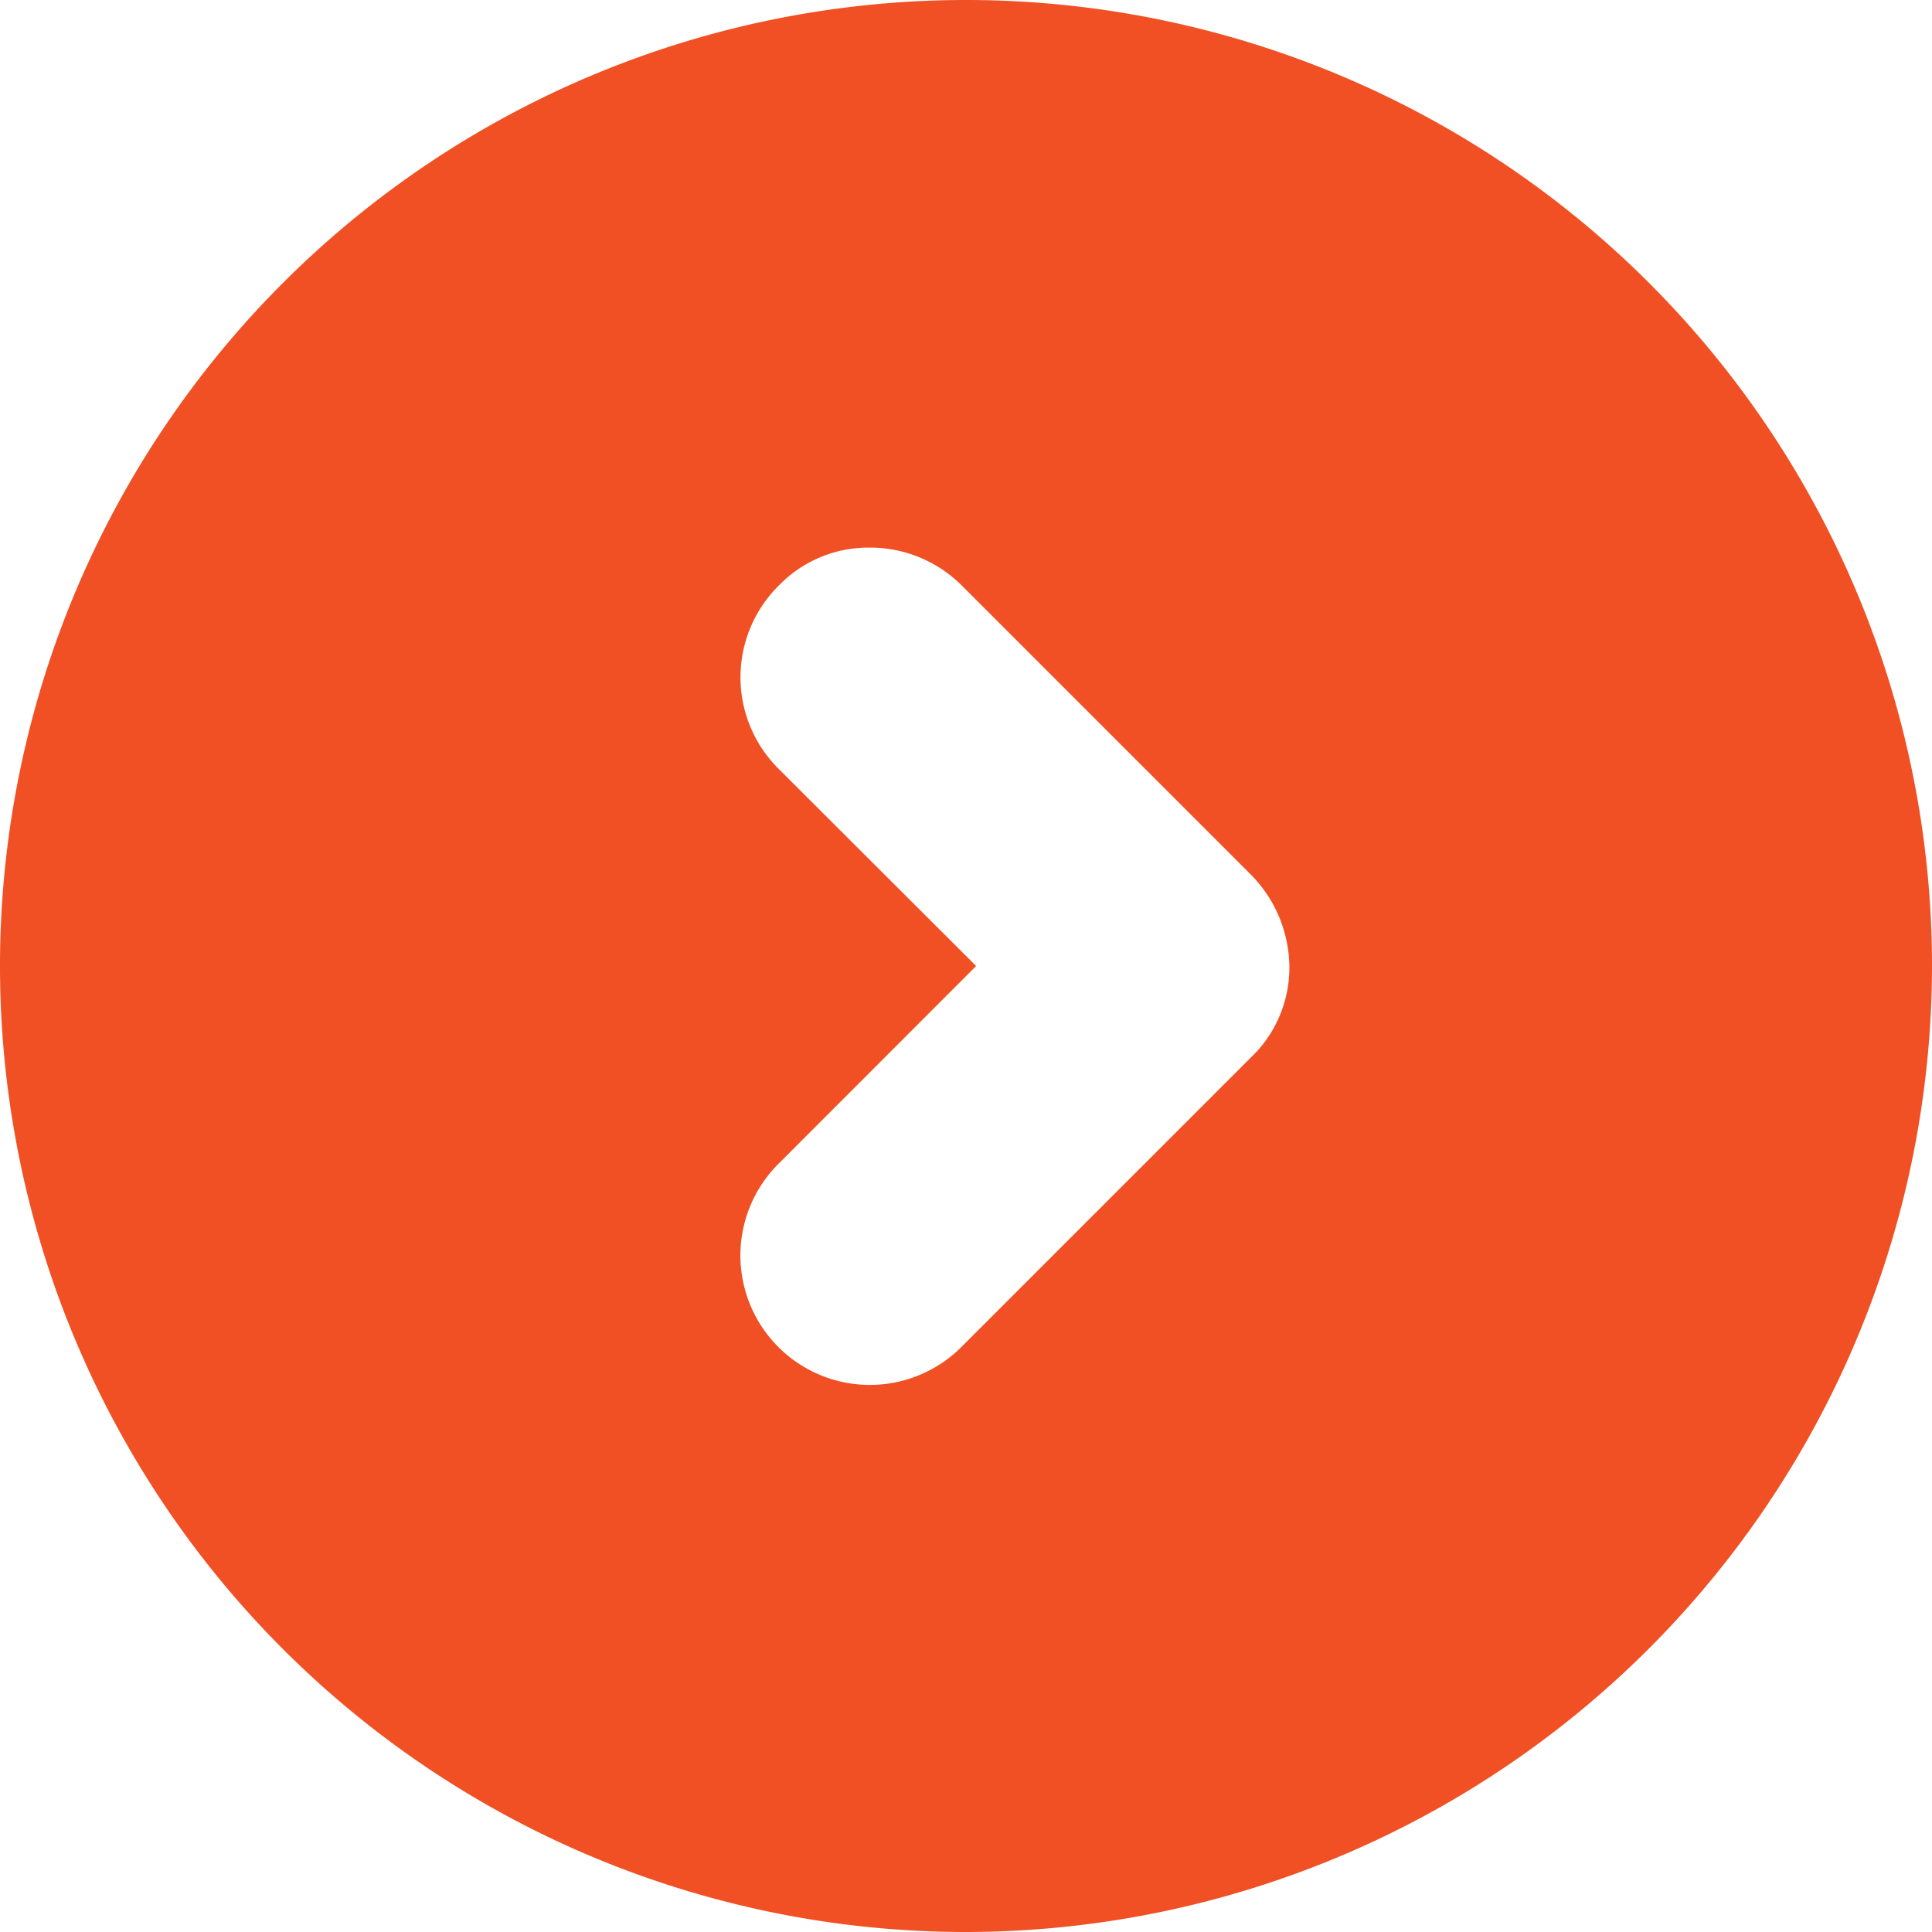 <svg height="16" viewBox="0 0 16 16" width="16" xmlns="http://www.w3.org/2000/svg" xmlns:xlink="http://www.w3.org/1999/xlink"><clipPath id="a"><path d="m0 0h16v16h-16z"/></clipPath><path d="m0 0h16v16h-16z" fill="none"/><g clip-path="url(#a)"><path d="m8 16a8 8 0 1 1 8-8 8.009 8.009 0 0 1 -8 8zm-.8-11.465a1.031 1.031 0 0 0 -.752.316 1.068 1.068 0 0 0 0 1.516l1.636 1.633-1.633 1.634a1.072 1.072 0 1 0 1.516 1.516l2.392-2.392a1.028 1.028 0 0 0 .319-.758 1.1 1.1 0 0 0 -.32-.758l-2.392-2.392a1.073 1.073 0 0 0 -.766-.315z" fill="#f05024"/></g></svg>